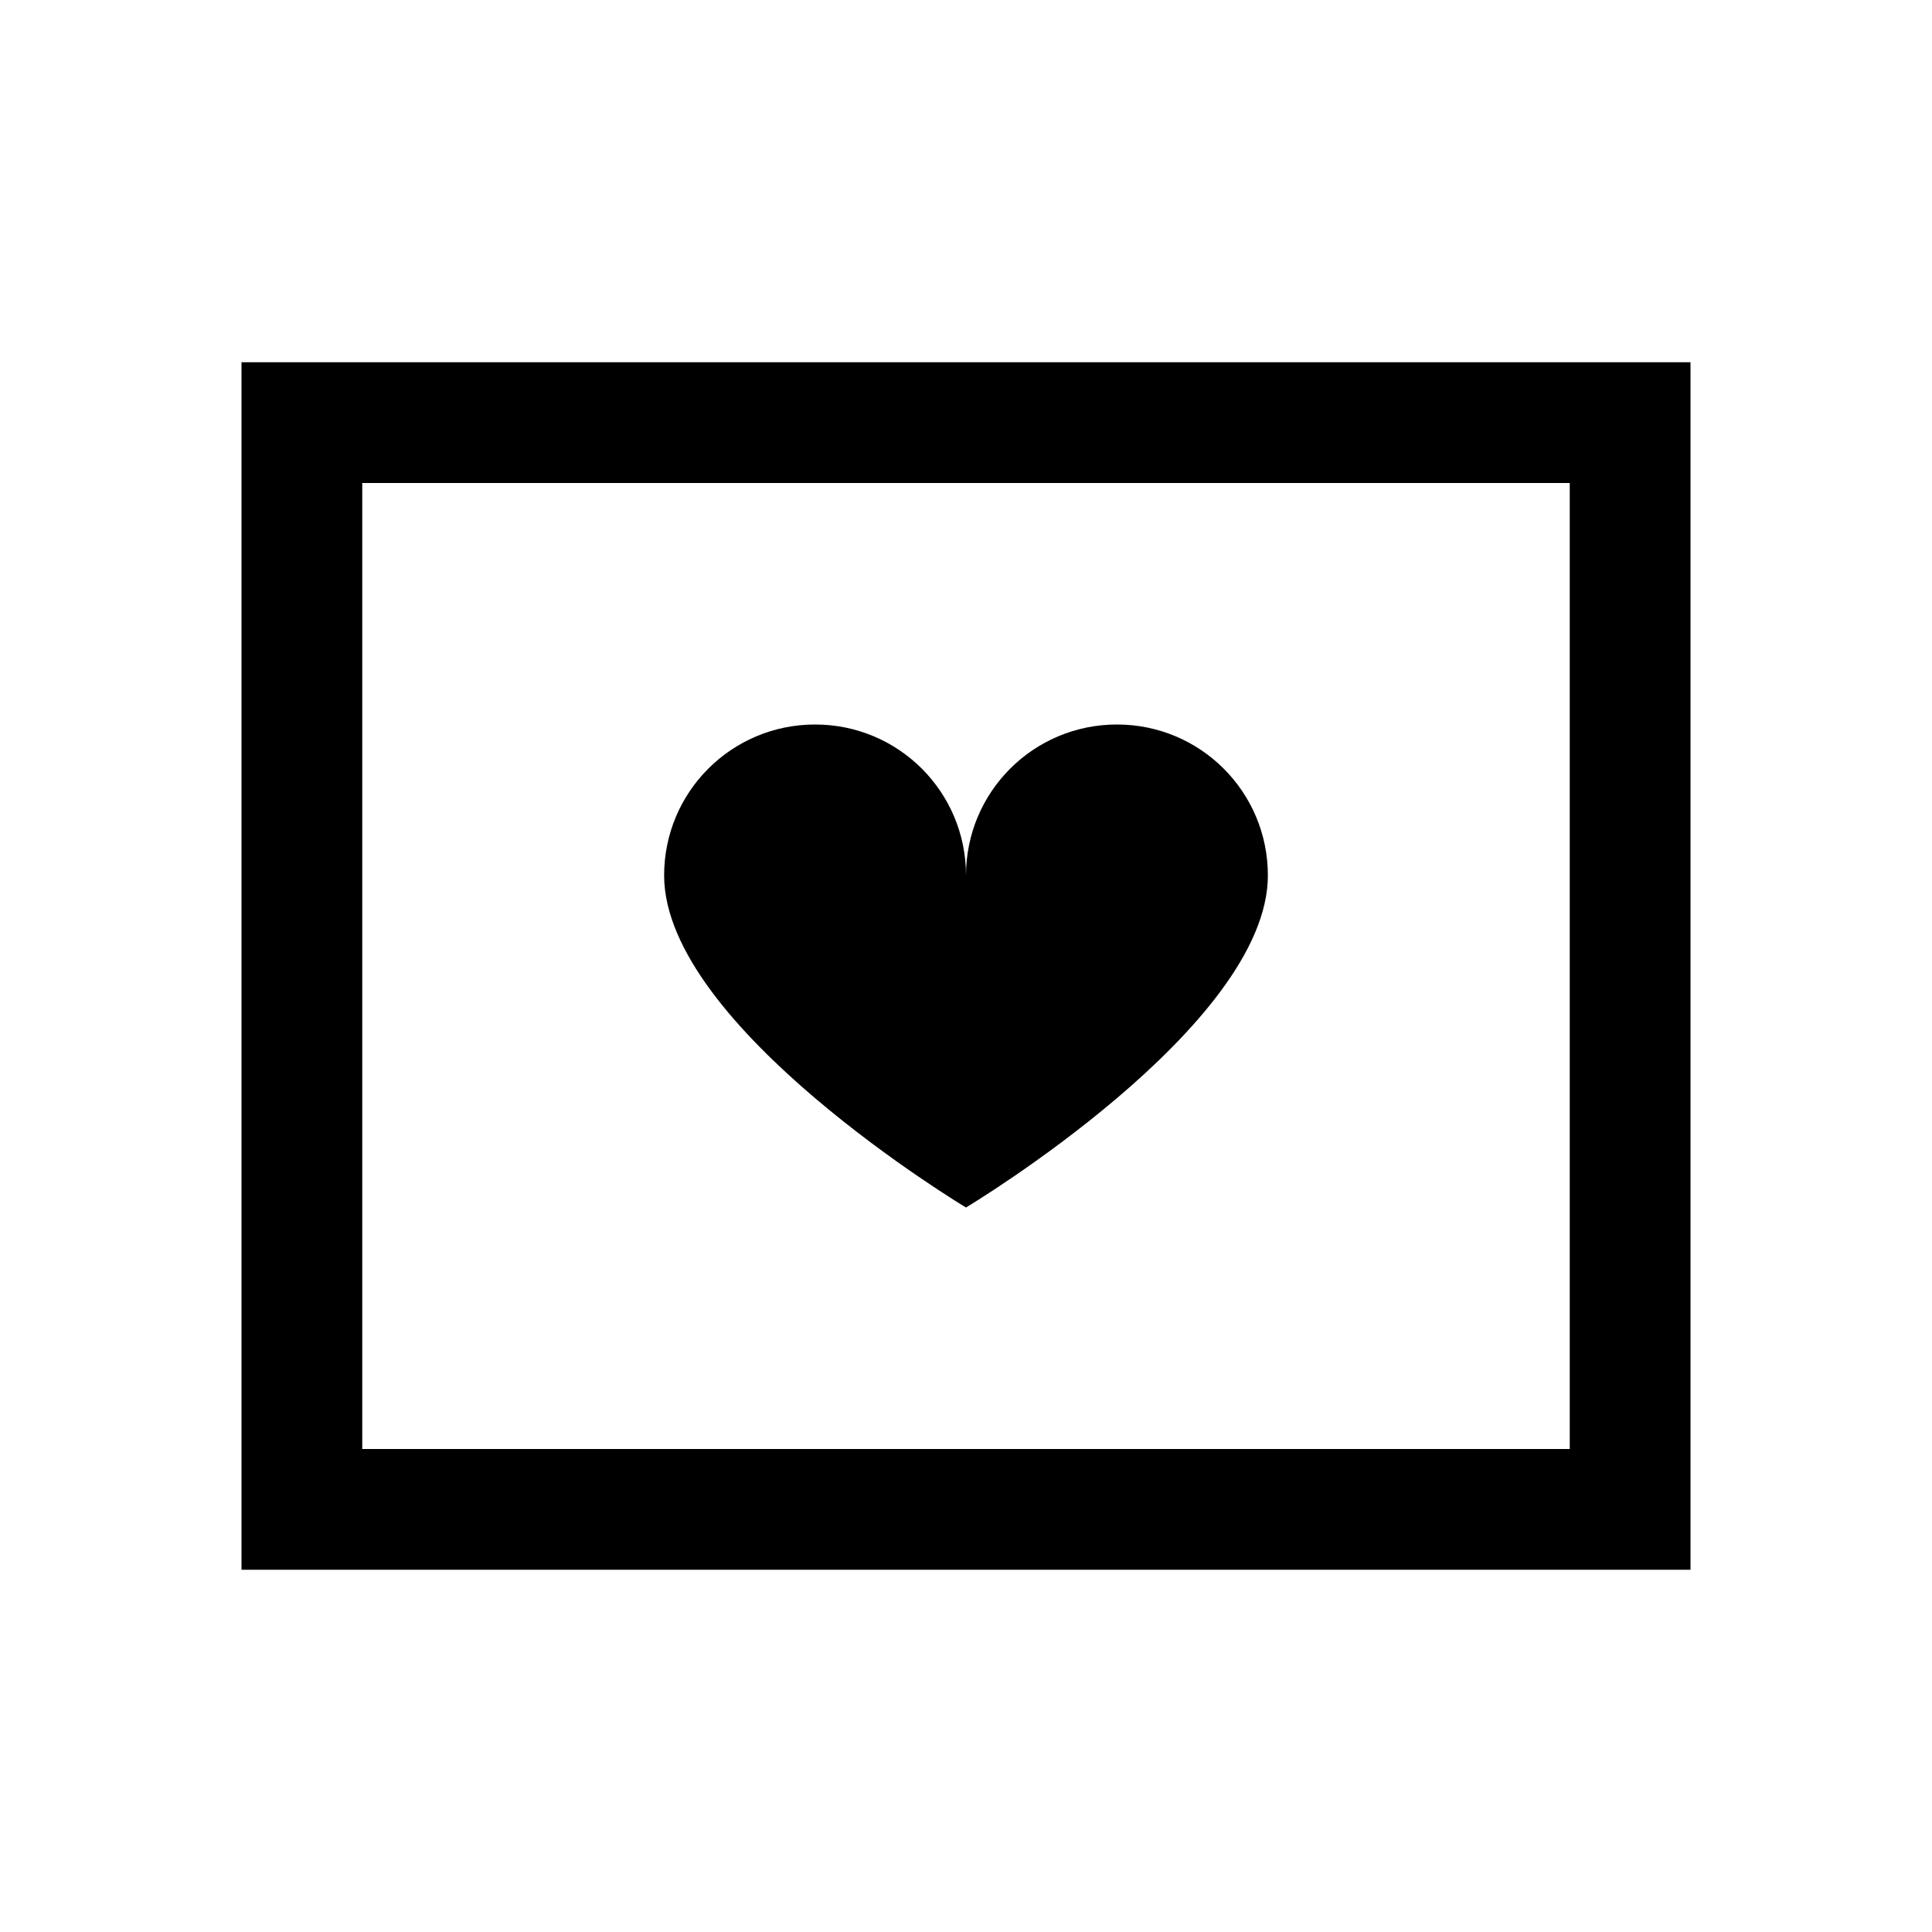 <?xml version="1.0" encoding="UTF-8"?>
<svg xmlns="http://www.w3.org/2000/svg" xmlns:xlink="http://www.w3.org/1999/xlink" viewBox="0 0 32 32" version="1.1">
<g>
<path d="M 4 6 L 4 26 L 28 26 L 28 6 Z M 6 8 L 26 8 L 26 24 L 6 24 Z M 13.5 12 C 12.117 12 11 13.117 11 14.5 C 11 17.004 16 20 16 20 C 16 20 21 17.004 21 14.5 C 21 13.117 19.883 12 18.5 12 C 17.117 12 16 13.117 16 14.5 C 16 13.117 14.883 12 13.5 12 Z "></path>
</g>
</svg>
